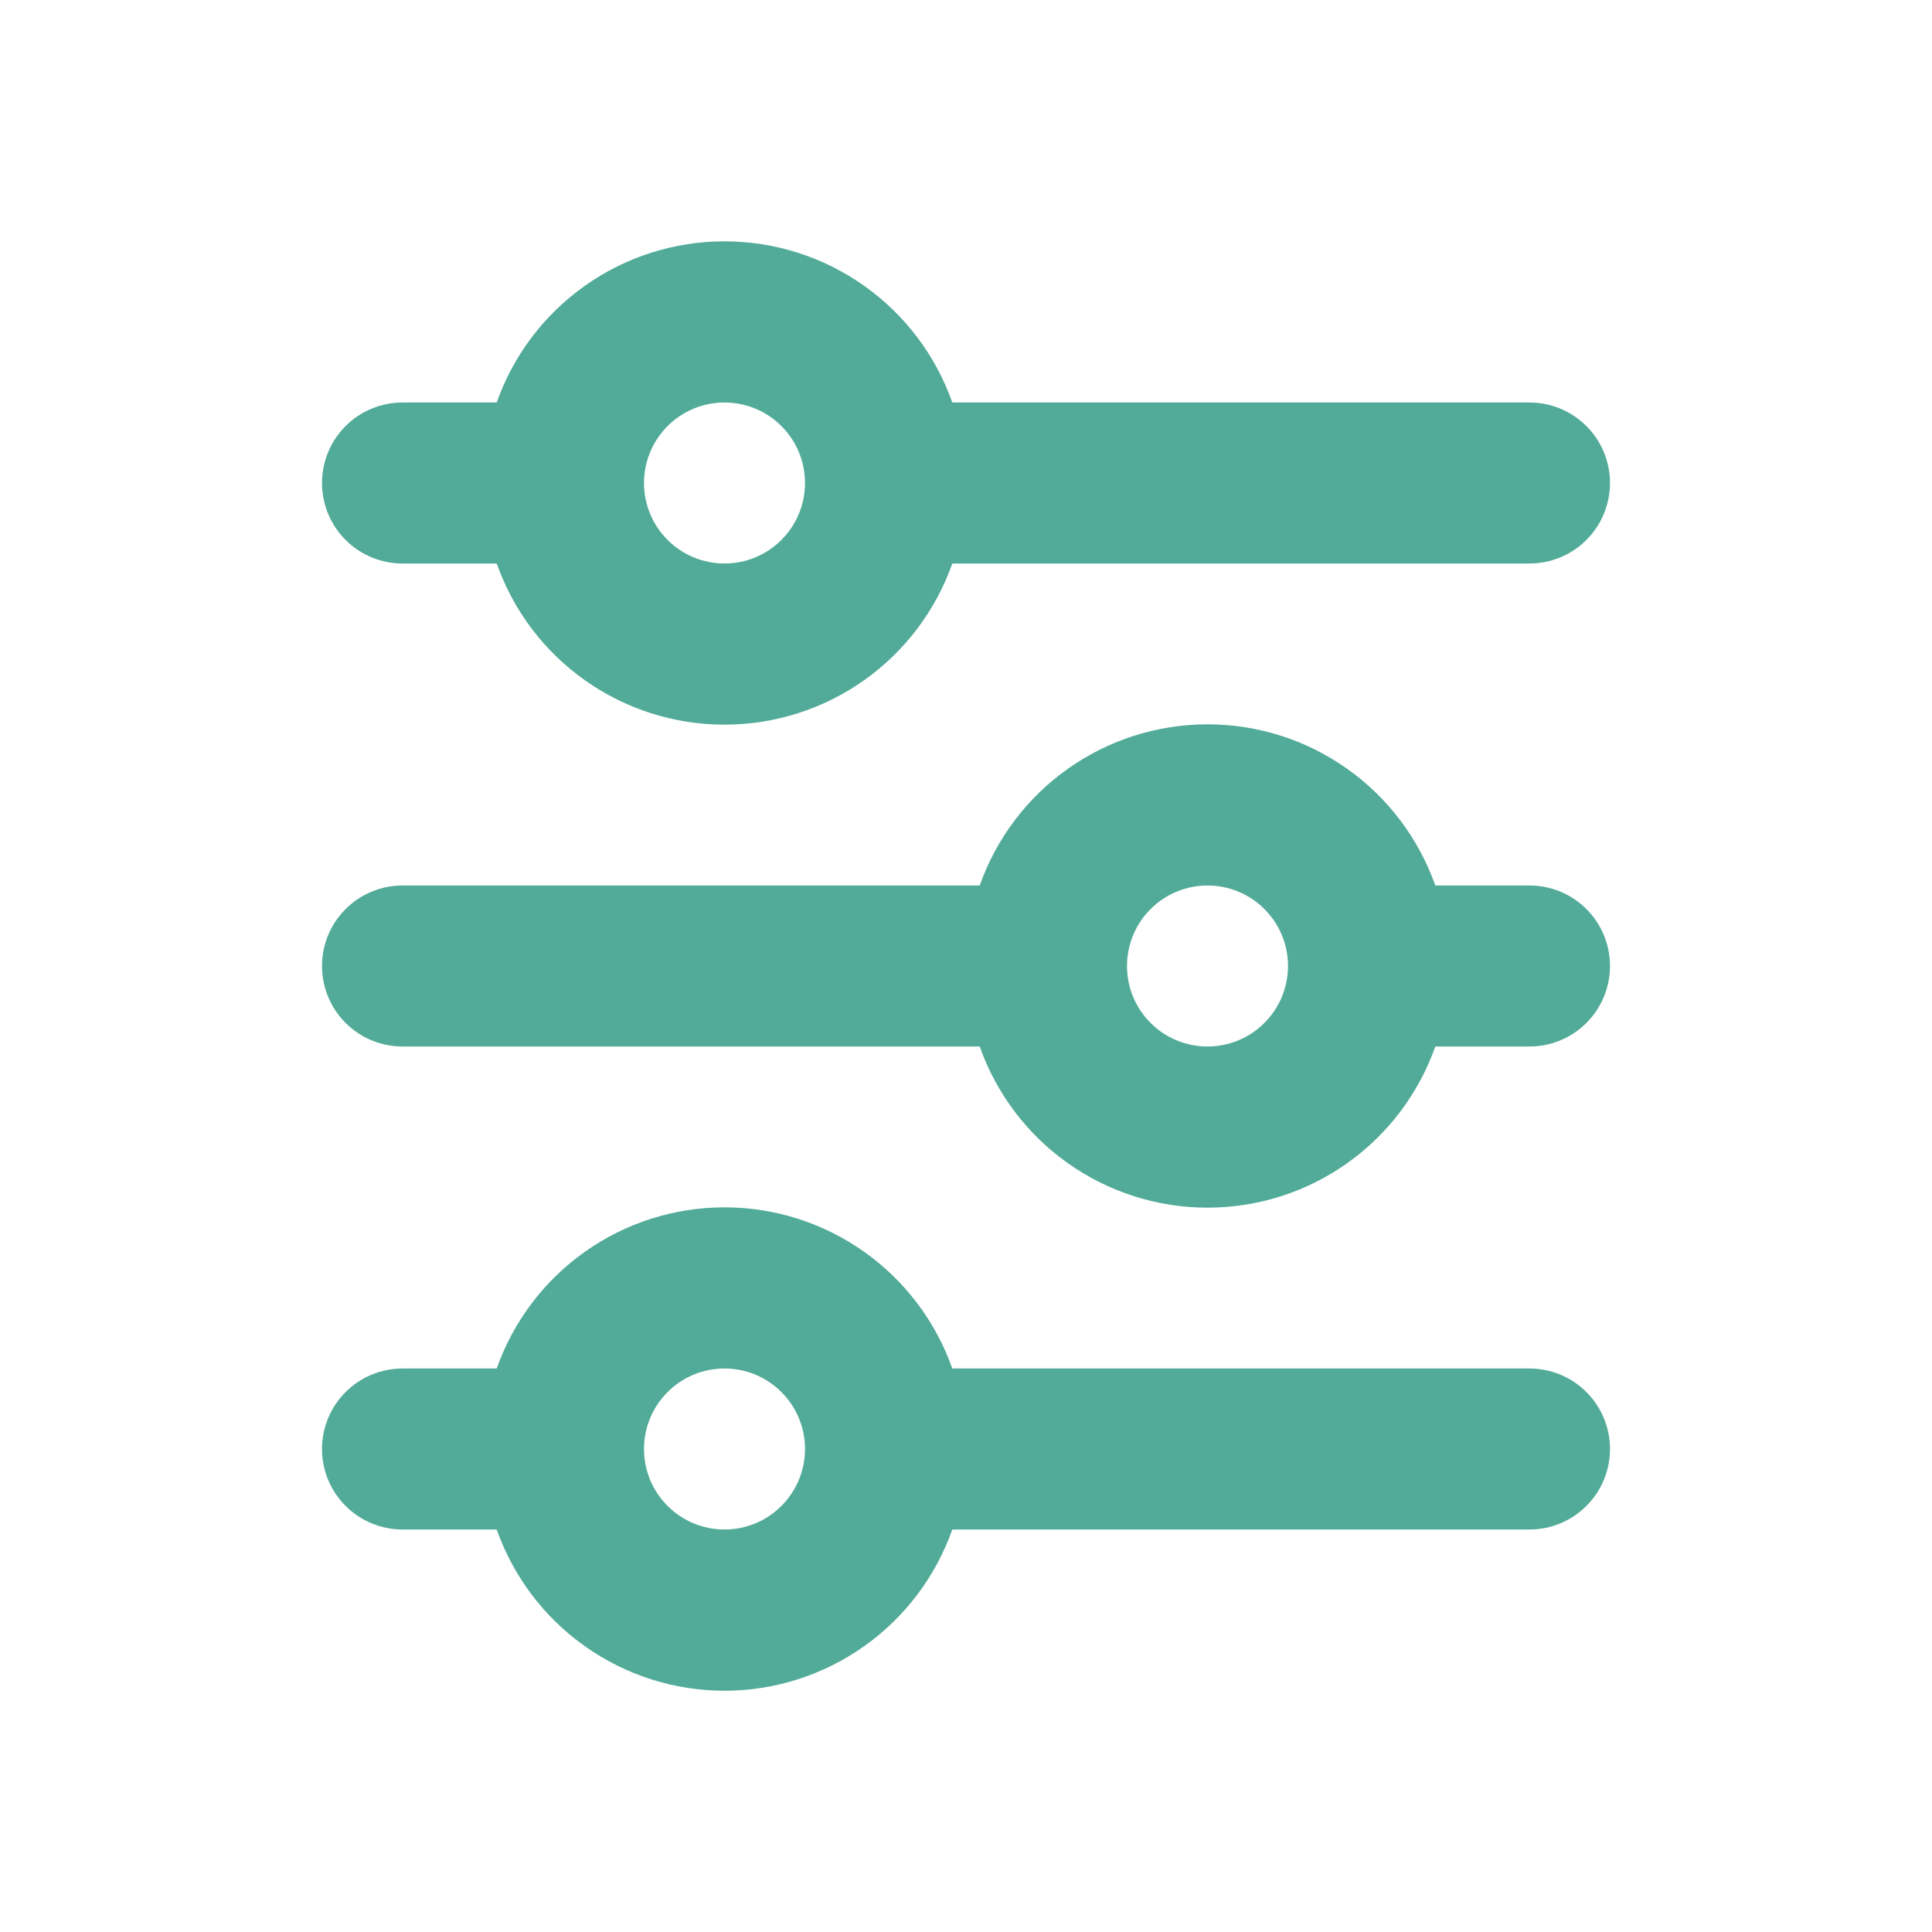 <svg width="24" height="24" viewBox="0 0 24 24" fill="none" xmlns="http://www.w3.org/2000/svg">
<path d="M9 5C8.735 5 8.48 5.105 8.293 5.293C8.105 5.48 8 5.735 8 6C8 6.265 8.105 6.52 8.293 6.707C8.48 6.895 8.735 7 9 7C9.265 7 9.52 6.895 9.707 6.707C9.895 6.52 10 6.265 10 6C10 5.735 9.895 5.48 9.707 5.293C9.52 5.105 9.265 5 9 5ZM6.17 5C6.377 4.414 6.76 3.907 7.267 3.549C7.773 3.19 8.379 2.998 9 2.998C9.621 2.998 10.226 3.19 10.733 3.549C11.24 3.907 11.623 4.414 11.83 5H19C19.265 5 19.52 5.105 19.707 5.293C19.895 5.48 20 5.735 20 6C20 6.265 19.895 6.52 19.707 6.707C19.52 6.895 19.265 7 19 7H11.83C11.623 7.586 11.24 8.093 10.733 8.451C10.226 8.81 9.621 9.002 9 9.002C8.379 9.002 7.773 8.81 7.267 8.451C6.76 8.093 6.377 7.586 6.17 7H5C4.735 7 4.48 6.895 4.293 6.707C4.105 6.52 4 6.265 4 6C4 5.735 4.105 5.48 4.293 5.293C4.48 5.105 4.735 5 5 5H6.17ZM15 11C14.735 11 14.48 11.105 14.293 11.293C14.105 11.48 14 11.735 14 12C14 12.265 14.105 12.52 14.293 12.707C14.48 12.895 14.735 13 15 13C15.265 13 15.52 12.895 15.707 12.707C15.895 12.52 16 12.265 16 12C16 11.735 15.895 11.48 15.707 11.293C15.52 11.105 15.265 11 15 11ZM12.17 11C12.377 10.415 12.76 9.907 13.267 9.549C13.774 9.19 14.379 8.998 15 8.998C15.621 8.998 16.227 9.19 16.733 9.549C17.24 9.907 17.623 10.415 17.83 11H19C19.265 11 19.52 11.105 19.707 11.293C19.895 11.48 20 11.735 20 12C20 12.265 19.895 12.52 19.707 12.707C19.52 12.895 19.265 13 19 13H17.83C17.623 13.585 17.24 14.093 16.733 14.451C16.227 14.81 15.621 15.002 15 15.002C14.379 15.002 13.774 14.81 13.267 14.451C12.76 14.093 12.377 13.585 12.17 13H5C4.735 13 4.48 12.895 4.293 12.707C4.105 12.52 4 12.265 4 12C4 11.735 4.105 11.48 4.293 11.293C4.48 11.105 4.735 11 5 11H12.17ZM9 17C8.735 17 8.48 17.105 8.293 17.293C8.105 17.48 8 17.735 8 18C8 18.265 8.105 18.52 8.293 18.707C8.48 18.895 8.735 19 9 19C9.265 19 9.52 18.895 9.707 18.707C9.895 18.52 10 18.265 10 18C10 17.735 9.895 17.48 9.707 17.293C9.52 17.105 9.265 17 9 17ZM6.17 17C6.377 16.415 6.76 15.907 7.267 15.549C7.773 15.19 8.379 14.998 9 14.998C9.621 14.998 10.226 15.19 10.733 15.549C11.24 15.907 11.623 16.415 11.83 17H19C19.265 17 19.52 17.105 19.707 17.293C19.895 17.48 20 17.735 20 18C20 18.265 19.895 18.52 19.707 18.707C19.52 18.895 19.265 19 19 19H11.83C11.623 19.585 11.24 20.093 10.733 20.451C10.226 20.81 9.621 21.003 9 21.003C8.379 21.003 7.773 20.81 7.267 20.451C6.76 20.093 6.377 19.585 6.17 19H5C4.735 19 4.48 18.895 4.293 18.707C4.105 18.52 4 18.265 4 18C4 17.735 4.105 17.48 4.293 17.293C4.48 17.105 4.735 17 5 17H6.17Z" fill="#52AB98"/>
</svg>
